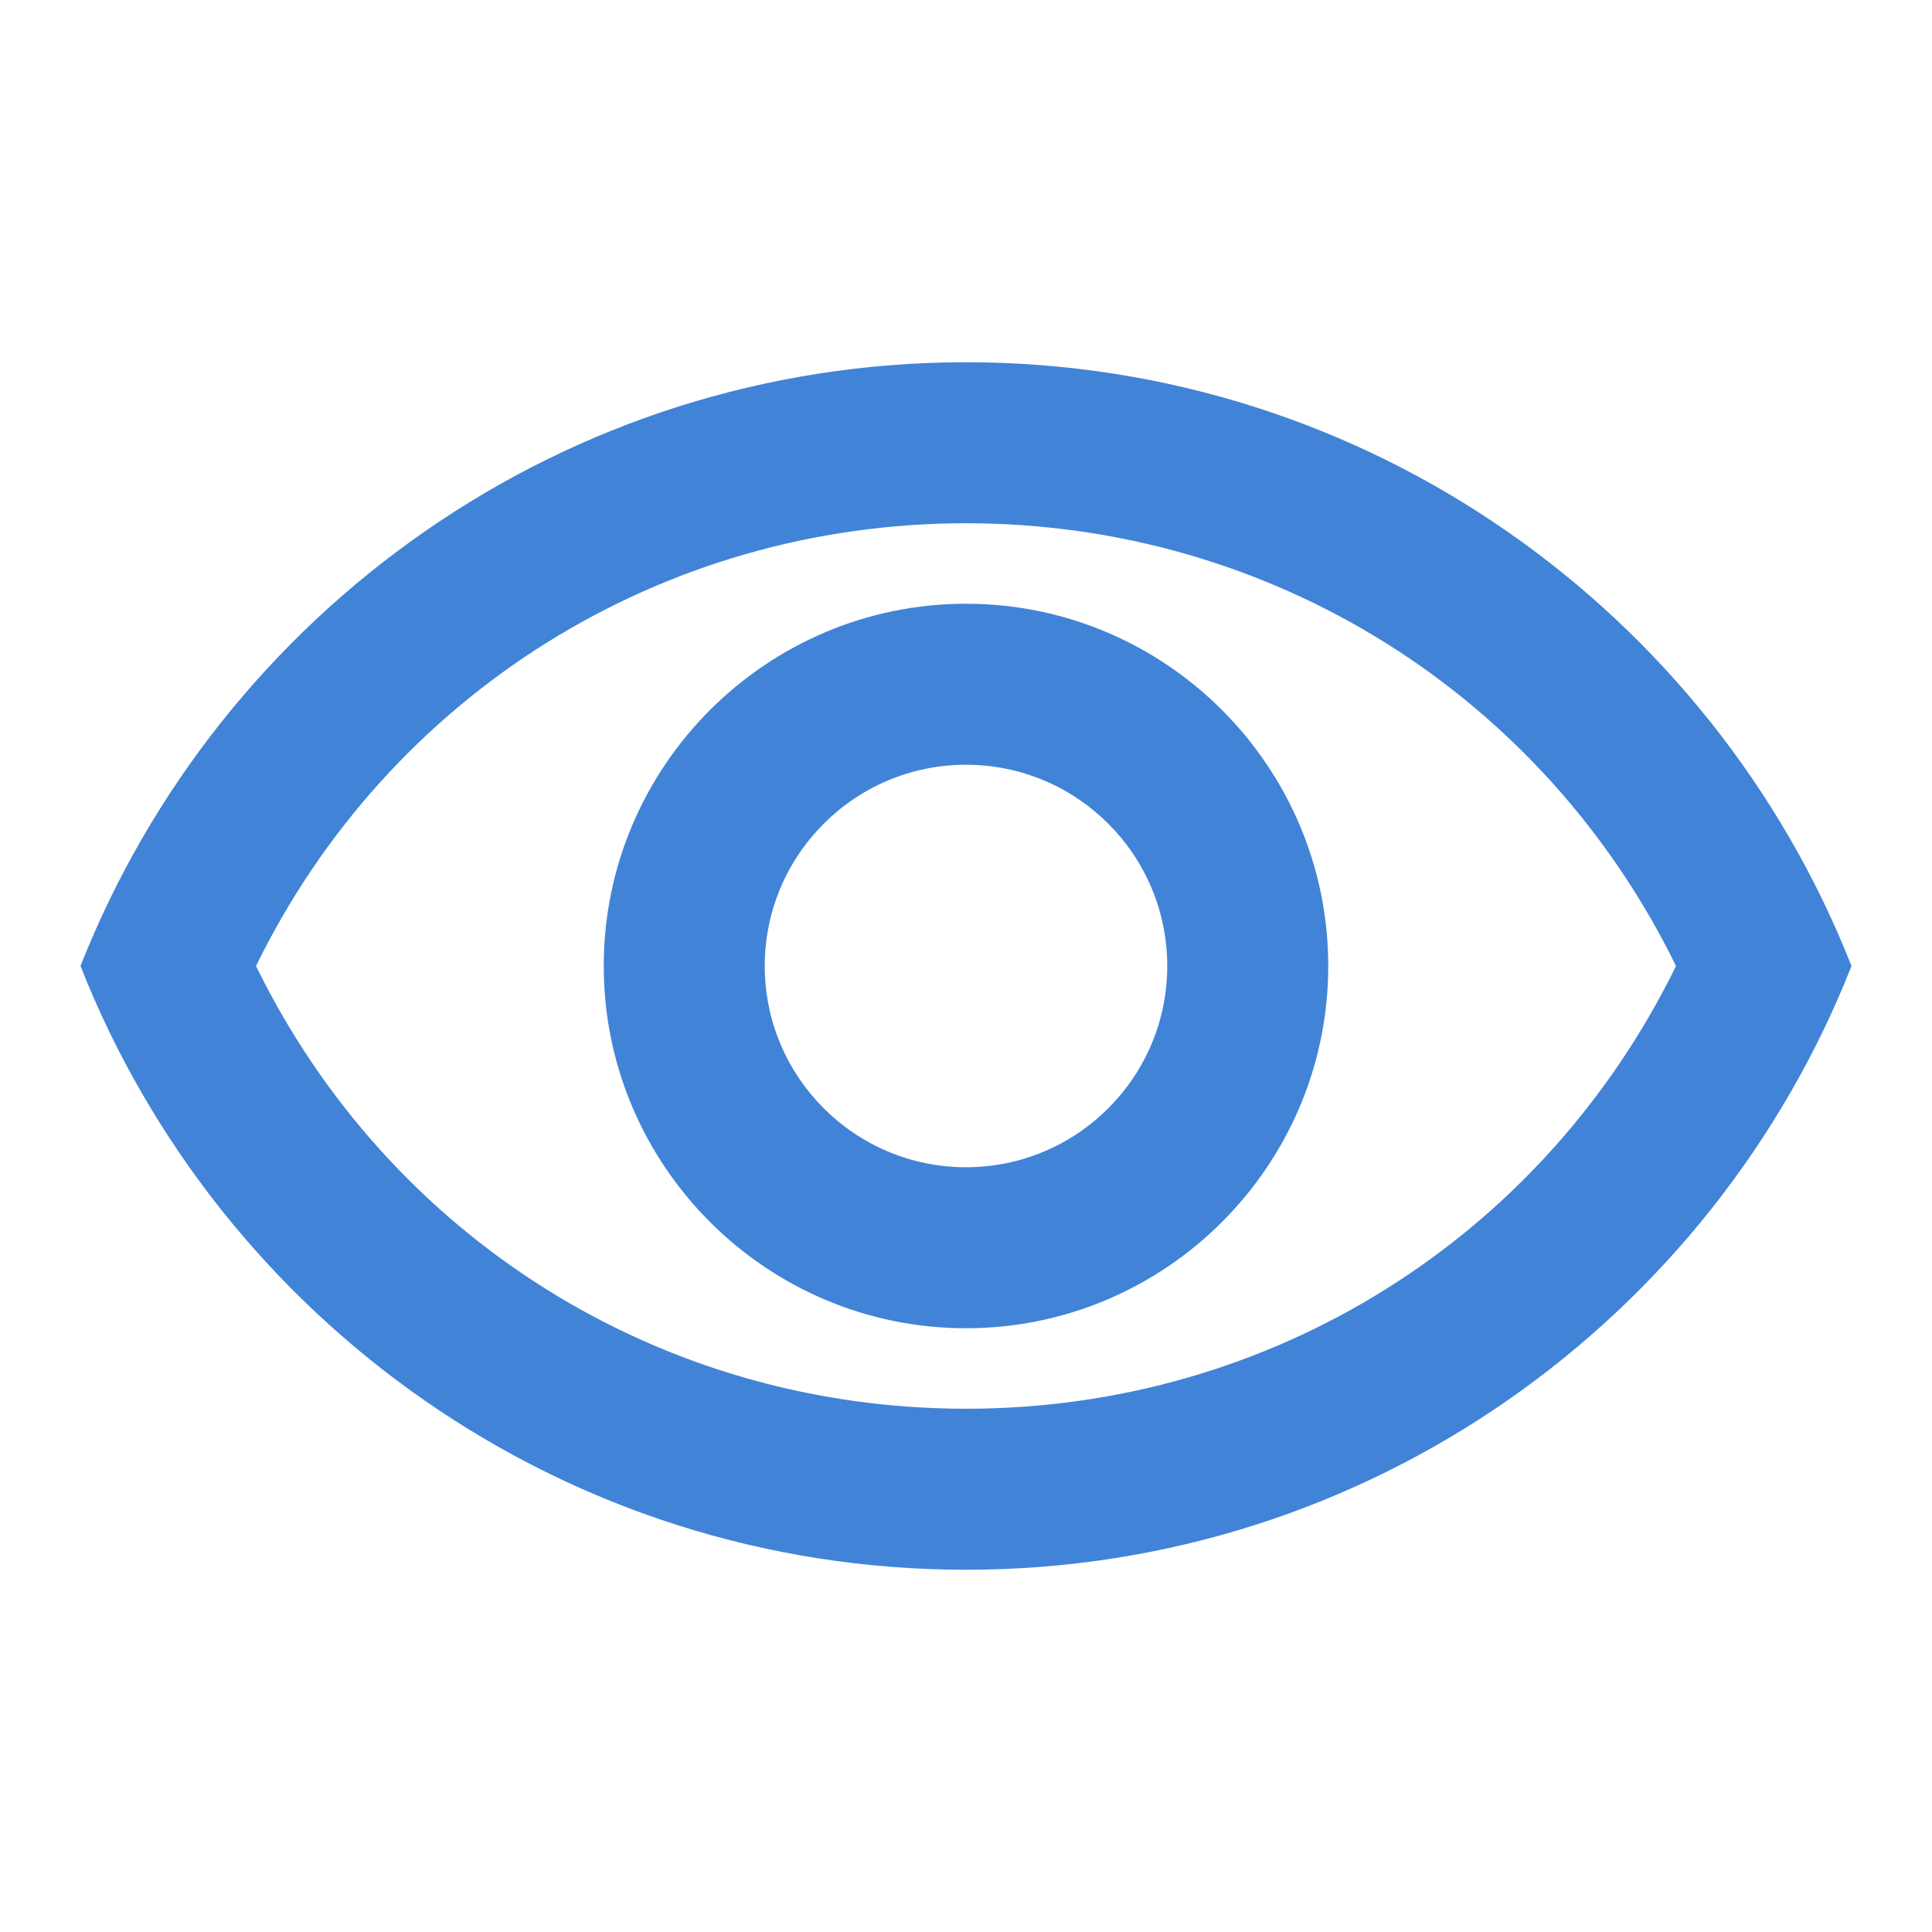 <svg width="42" height="42" viewBox="0 0 42 42" fill="none" xmlns="http://www.w3.org/2000/svg">
<g id="remove_red_eye_24px">
<path id="icon/image/remove_red_eye_24px" fill-rule="evenodd" clip-rule="evenodd" d="M1.75 21C4.777 13.318 12.25 7.875 21 7.875C29.75 7.875 37.222 13.318 40.25 21C37.222 28.683 29.75 34.125 21 34.125C12.25 34.125 4.777 28.683 1.75 21ZM36.435 21C33.547 15.102 27.633 11.375 21 11.375C14.367 11.375 8.453 15.102 5.565 21C8.453 26.898 14.35 30.625 21 30.625C27.65 30.625 33.547 26.898 36.435 21ZM21 16.625C23.415 16.625 25.375 18.585 25.375 21C25.375 23.415 23.415 25.375 21 25.375C18.585 25.375 16.625 23.415 16.625 21C16.625 18.585 18.585 16.625 21 16.625ZM13.125 21C13.125 16.66 16.66 13.125 21 13.125C25.34 13.125 28.875 16.66 28.875 21C28.875 25.34 25.34 28.875 21 28.875C16.66 28.875 13.125 25.34 13.125 21Z" fill="#4183D7"/>
</g>
</svg>
